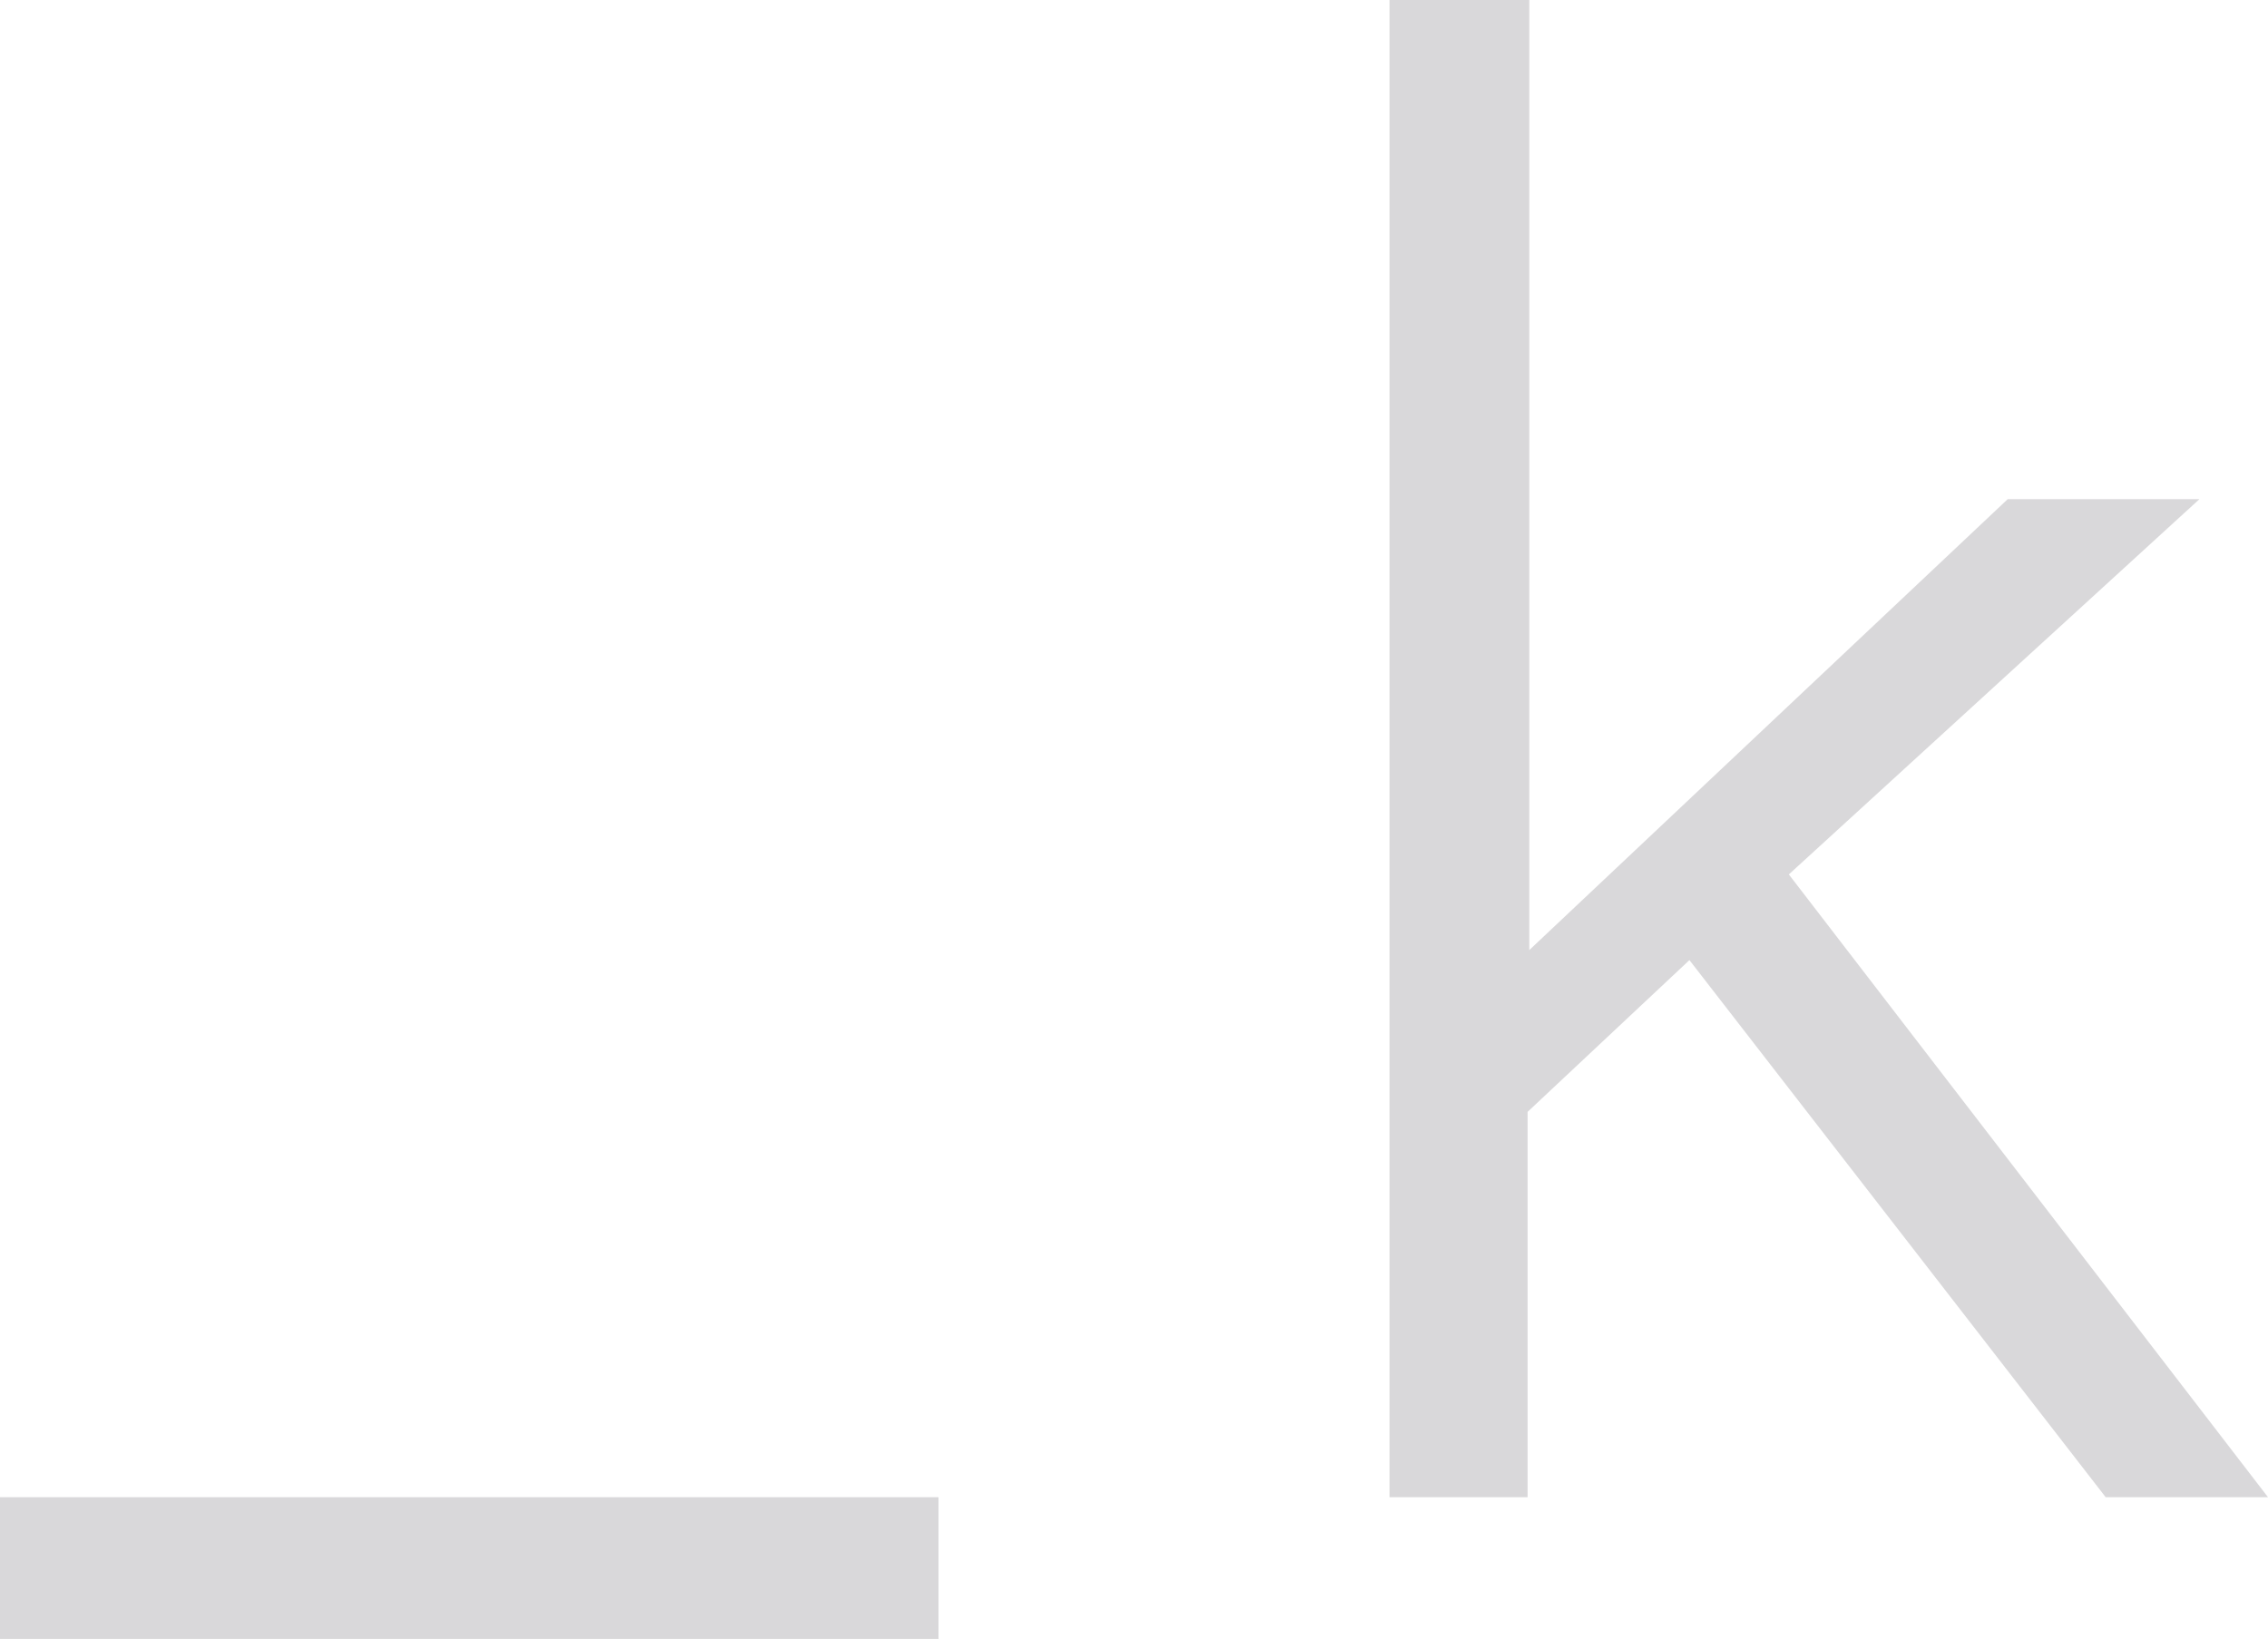 <svg xmlns="http://www.w3.org/2000/svg" viewBox="0 0 92.63 66.95"><defs><style>.cls-1{fill:#d9d8da;}</style></defs><title>kazi_mark_l</title><g id="Layer_2" data-name="Layer 2"><g id="Layer_1-2" data-name="Layer 1"><path class="cls-1" d="M0,67V61.16H38.33V67Z"/><path class="cls-1" d="M62.46,38.81,82,20.39h7.83L73.06,35.72,92.63,61.16H86l-17-21.94-6.61,6.2V61.16H56.75V0h5.71Z"/></g></g></svg>